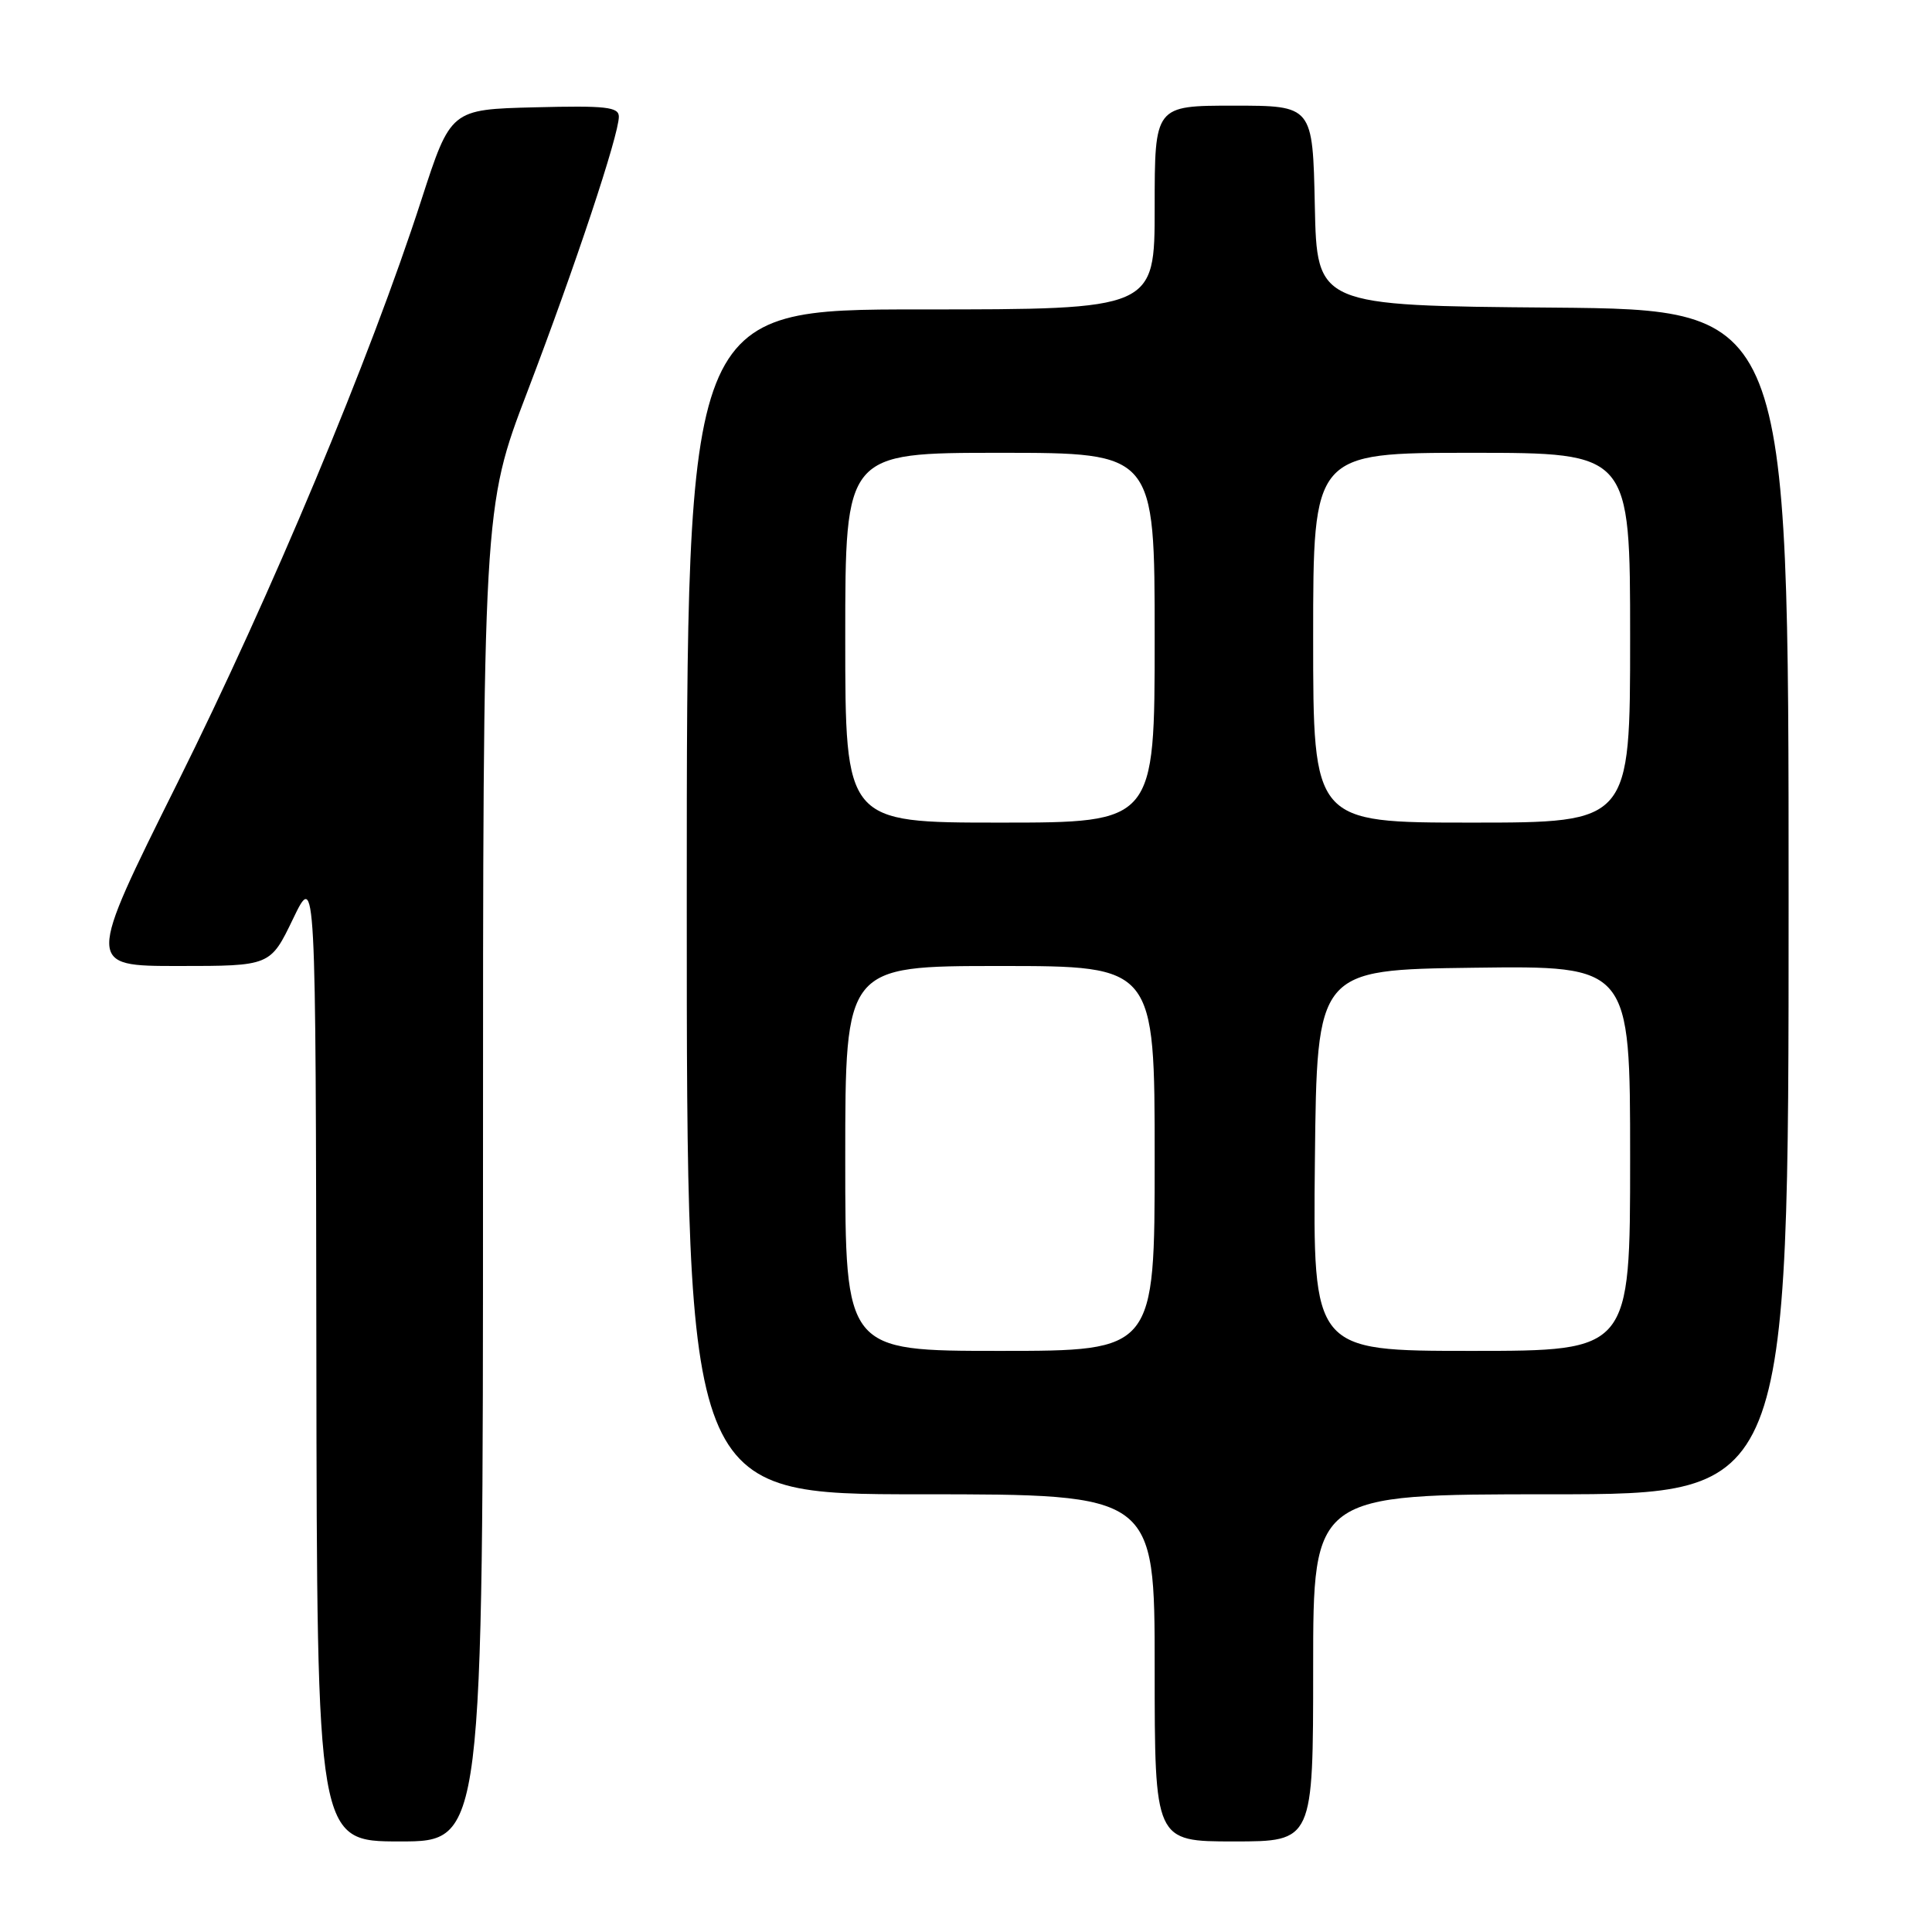 <?xml version="1.0" encoding="UTF-8" standalone="no"?>
<!DOCTYPE svg PUBLIC "-//W3C//DTD SVG 1.1//EN" "http://www.w3.org/Graphics/SVG/1.1/DTD/svg11.dtd" >
<svg xmlns="http://www.w3.org/2000/svg" xmlns:xlink="http://www.w3.org/1999/xlink" version="1.1" viewBox="0 0 256 256">
 <g >
 <path fill="currentColor"
d=" M 64.00 155.65 C 64.00 67.29 64.00 67.29 69.88 51.90 C 76.22 35.28 82.00 17.90 82.00 15.46 C 82.00 14.17 80.29 13.98 70.86 14.22 C 59.72 14.50 59.72 14.50 55.83 26.50 C 49.05 47.46 35.97 78.72 23.51 103.75 C 11.44 128.00 11.44 128.00 23.63 128.00 C 35.82 128.00 35.82 128.00 38.83 121.75 C 41.84 115.50 41.84 115.50 41.92 179.75 C 42.00 244.00 42.00 244.00 53.00 244.00 C 64.00 244.00 64.00 244.00 64.00 155.65 Z  M 174.00 221.00 C 174.00 198.00 174.00 198.00 205.50 198.00 C 237.00 198.00 237.00 198.00 237.00 119.51 C 237.00 41.03 237.00 41.03 205.75 40.76 C 174.50 40.50 174.50 40.50 174.22 27.25 C 173.94 14.00 173.94 14.00 163.47 14.00 C 153.00 14.00 153.00 14.00 153.00 27.50 C 153.00 41.00 153.00 41.00 122.00 41.00 C 91.00 41.00 91.00 41.00 91.00 119.50 C 91.00 198.00 91.00 198.00 122.00 198.00 C 153.00 198.00 153.00 198.00 153.00 221.00 C 153.00 244.00 153.00 244.00 163.50 244.00 C 174.00 244.00 174.00 244.00 174.00 221.00 Z  M 112.00 153.50 C 112.00 128.00 112.00 128.00 132.50 128.00 C 153.00 128.00 153.00 128.00 153.00 153.50 C 153.00 179.00 153.00 179.00 132.50 179.00 C 112.00 179.00 112.00 179.00 112.00 153.50 Z  M 174.23 153.75 C 174.50 128.50 174.50 128.50 195.25 128.23 C 216.00 127.96 216.00 127.96 216.00 153.48 C 216.00 179.00 216.00 179.00 194.98 179.00 C 173.97 179.00 173.97 179.00 174.23 153.75 Z  M 112.00 84.50 C 112.00 60.00 112.00 60.00 132.50 60.00 C 153.00 60.00 153.00 60.00 153.00 84.50 C 153.00 109.00 153.00 109.00 132.50 109.00 C 112.00 109.00 112.00 109.00 112.00 84.50 Z  M 174.00 84.50 C 174.00 60.00 174.00 60.00 195.00 60.00 C 216.00 60.00 216.00 60.00 216.00 84.50 C 216.00 109.00 216.00 109.00 195.00 109.00 C 174.00 109.00 174.00 109.00 174.00 84.50 Z "/>
</g>
</svg>